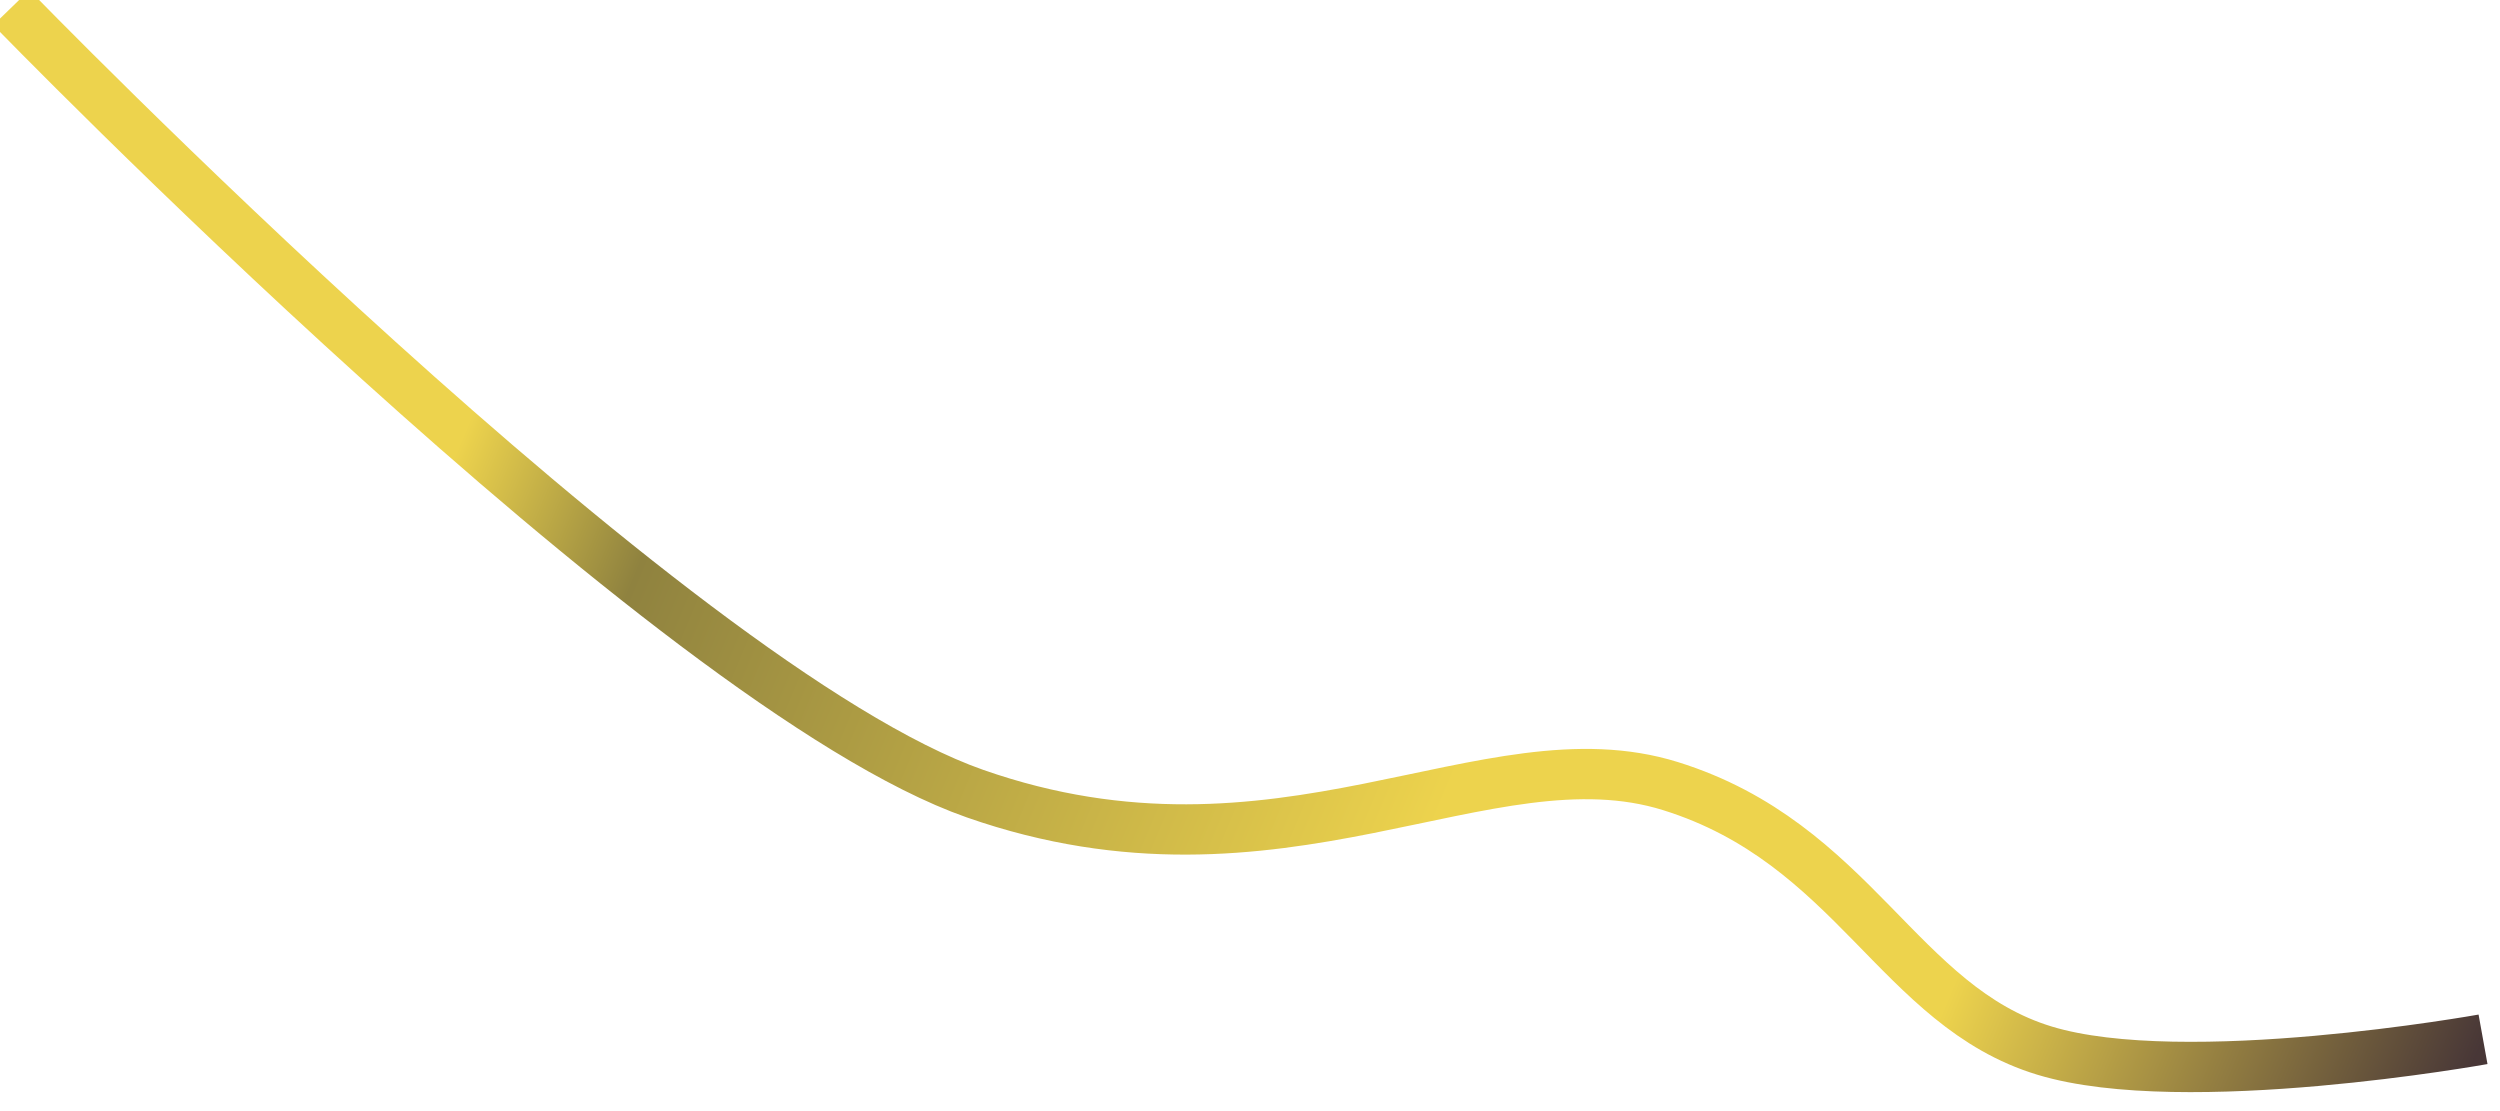 <?xml version="1.0" encoding="UTF-8" standalone="no"?>
<svg
   xmlns:osb="http://www.openswatchbook.org/uri/2009/osb"
   xmlns:dc="http://purl.org/dc/elements/1.1/"
   xmlns:cc="http://creativecommons.org/ns#"
   xmlns:rdf="http://www.w3.org/1999/02/22-rdf-syntax-ns#"
   xmlns:svg="http://www.w3.org/2000/svg"
   xmlns="http://www.w3.org/2000/svg"
   xmlns:xlink="http://www.w3.org/1999/xlink"
   xmlns:sodipodi="http://sodipodi.sourceforge.net/DTD/sodipodi-0.dtd"
   xmlns:inkscape="http://www.inkscape.org/namespaces/inkscape"
   sodipodi:docname="curve_1.svg"
   inkscape:version="1.0 (4035a4fb49, 2020-05-01)"
   id="svg8"
   version="1.1"
   viewBox="0 0 207 92"
   height="92mm"
   width="207mm">
  <defs
     id="defs2">
    <linearGradient
       id="linearGradient2869"
       inkscape:collect="always">
      <stop
         id="stop2865"
         offset="0"
         style="stop-color:#edd34d;stop-opacity:1" />
      <stop
         style="stop-color:#edd34d;stop-opacity:1"
         offset="0.153"
         id="stop2873" />
      <stop
         id="stop2879"
         offset="0.239"
         style="stop-color:#8f823f;stop-opacity:1;" />
      <stop
         id="stop2877"
         offset="0.576"
         style="stop-color:#edd34d;stop-opacity:1" />
      <stop
         id="stop2875"
         offset="0.794"
         style="stop-color:#edd34d;stop-opacity:1" />
      <stop
         id="stop2867"
         offset="1"
         style="stop-color:#483737;stop-opacity:1" />
    </linearGradient>
    <linearGradient
       osb:paint="solid"
       id="linearGradient859">
      <stop
         id="stop857"
         offset="0"
         style="stop-color:#fffaff;stop-opacity:1;" />
    </linearGradient>
    <linearGradient
       gradientUnits="userSpaceOnUse"
       y2="86.056"
       x2="205.595"
       y1="6.884"
       x1="16.585"
       id="linearGradient2871"
       xlink:href="#linearGradient2869"
       inkscape:collect="always" />
  </defs>
  <sodipodi:namedview
     inkscape:window-maximized="1"
     inkscape:window-y="-9"
     inkscape:window-x="-9"
     inkscape:window-height="1001"
     inkscape:window-width="1920"
     showgrid="false"
     inkscape:document-rotation="0"
     inkscape:current-layer="layer1"
     inkscape:document-units="mm"
     inkscape:cy="194.23372"
     inkscape:cx="241.47986"
     inkscape:zoom="0.84550427"
     inkscape:pageshadow="2"
     inkscape:pageopacity="0.0"
     borderopacity="1.0"
     bordercolor="#666666"
     pagecolor="#ffffff"
     id="base" />
  <g
     id="layer1"
     inkscape:groupmode="layer"
     inkscape:label="Layer 1">
    <path
       sodipodi:nodetypes="czzsc"
       id="path2825"
       d="m 0.939,0.626 c 0,0 54.54,56.249 79.797,65.089 25.257,8.84 42.38,-5.366 57.579,-0.626 15.199,4.74 18.878,18.23 30.98,21.905 11.582,3.517 36.3,-0.939 36.3,-0.939"
       style="mix-blend-mode:color-burn;fill:none;fill-opacity:1;stroke:url(#linearGradient2871);stroke-width:4.165;stroke-linecap:butt;stroke-linejoin:miter;stroke-miterlimit:4;stroke-dasharray:none;stroke-opacity:1" />
  </g>
</svg>
